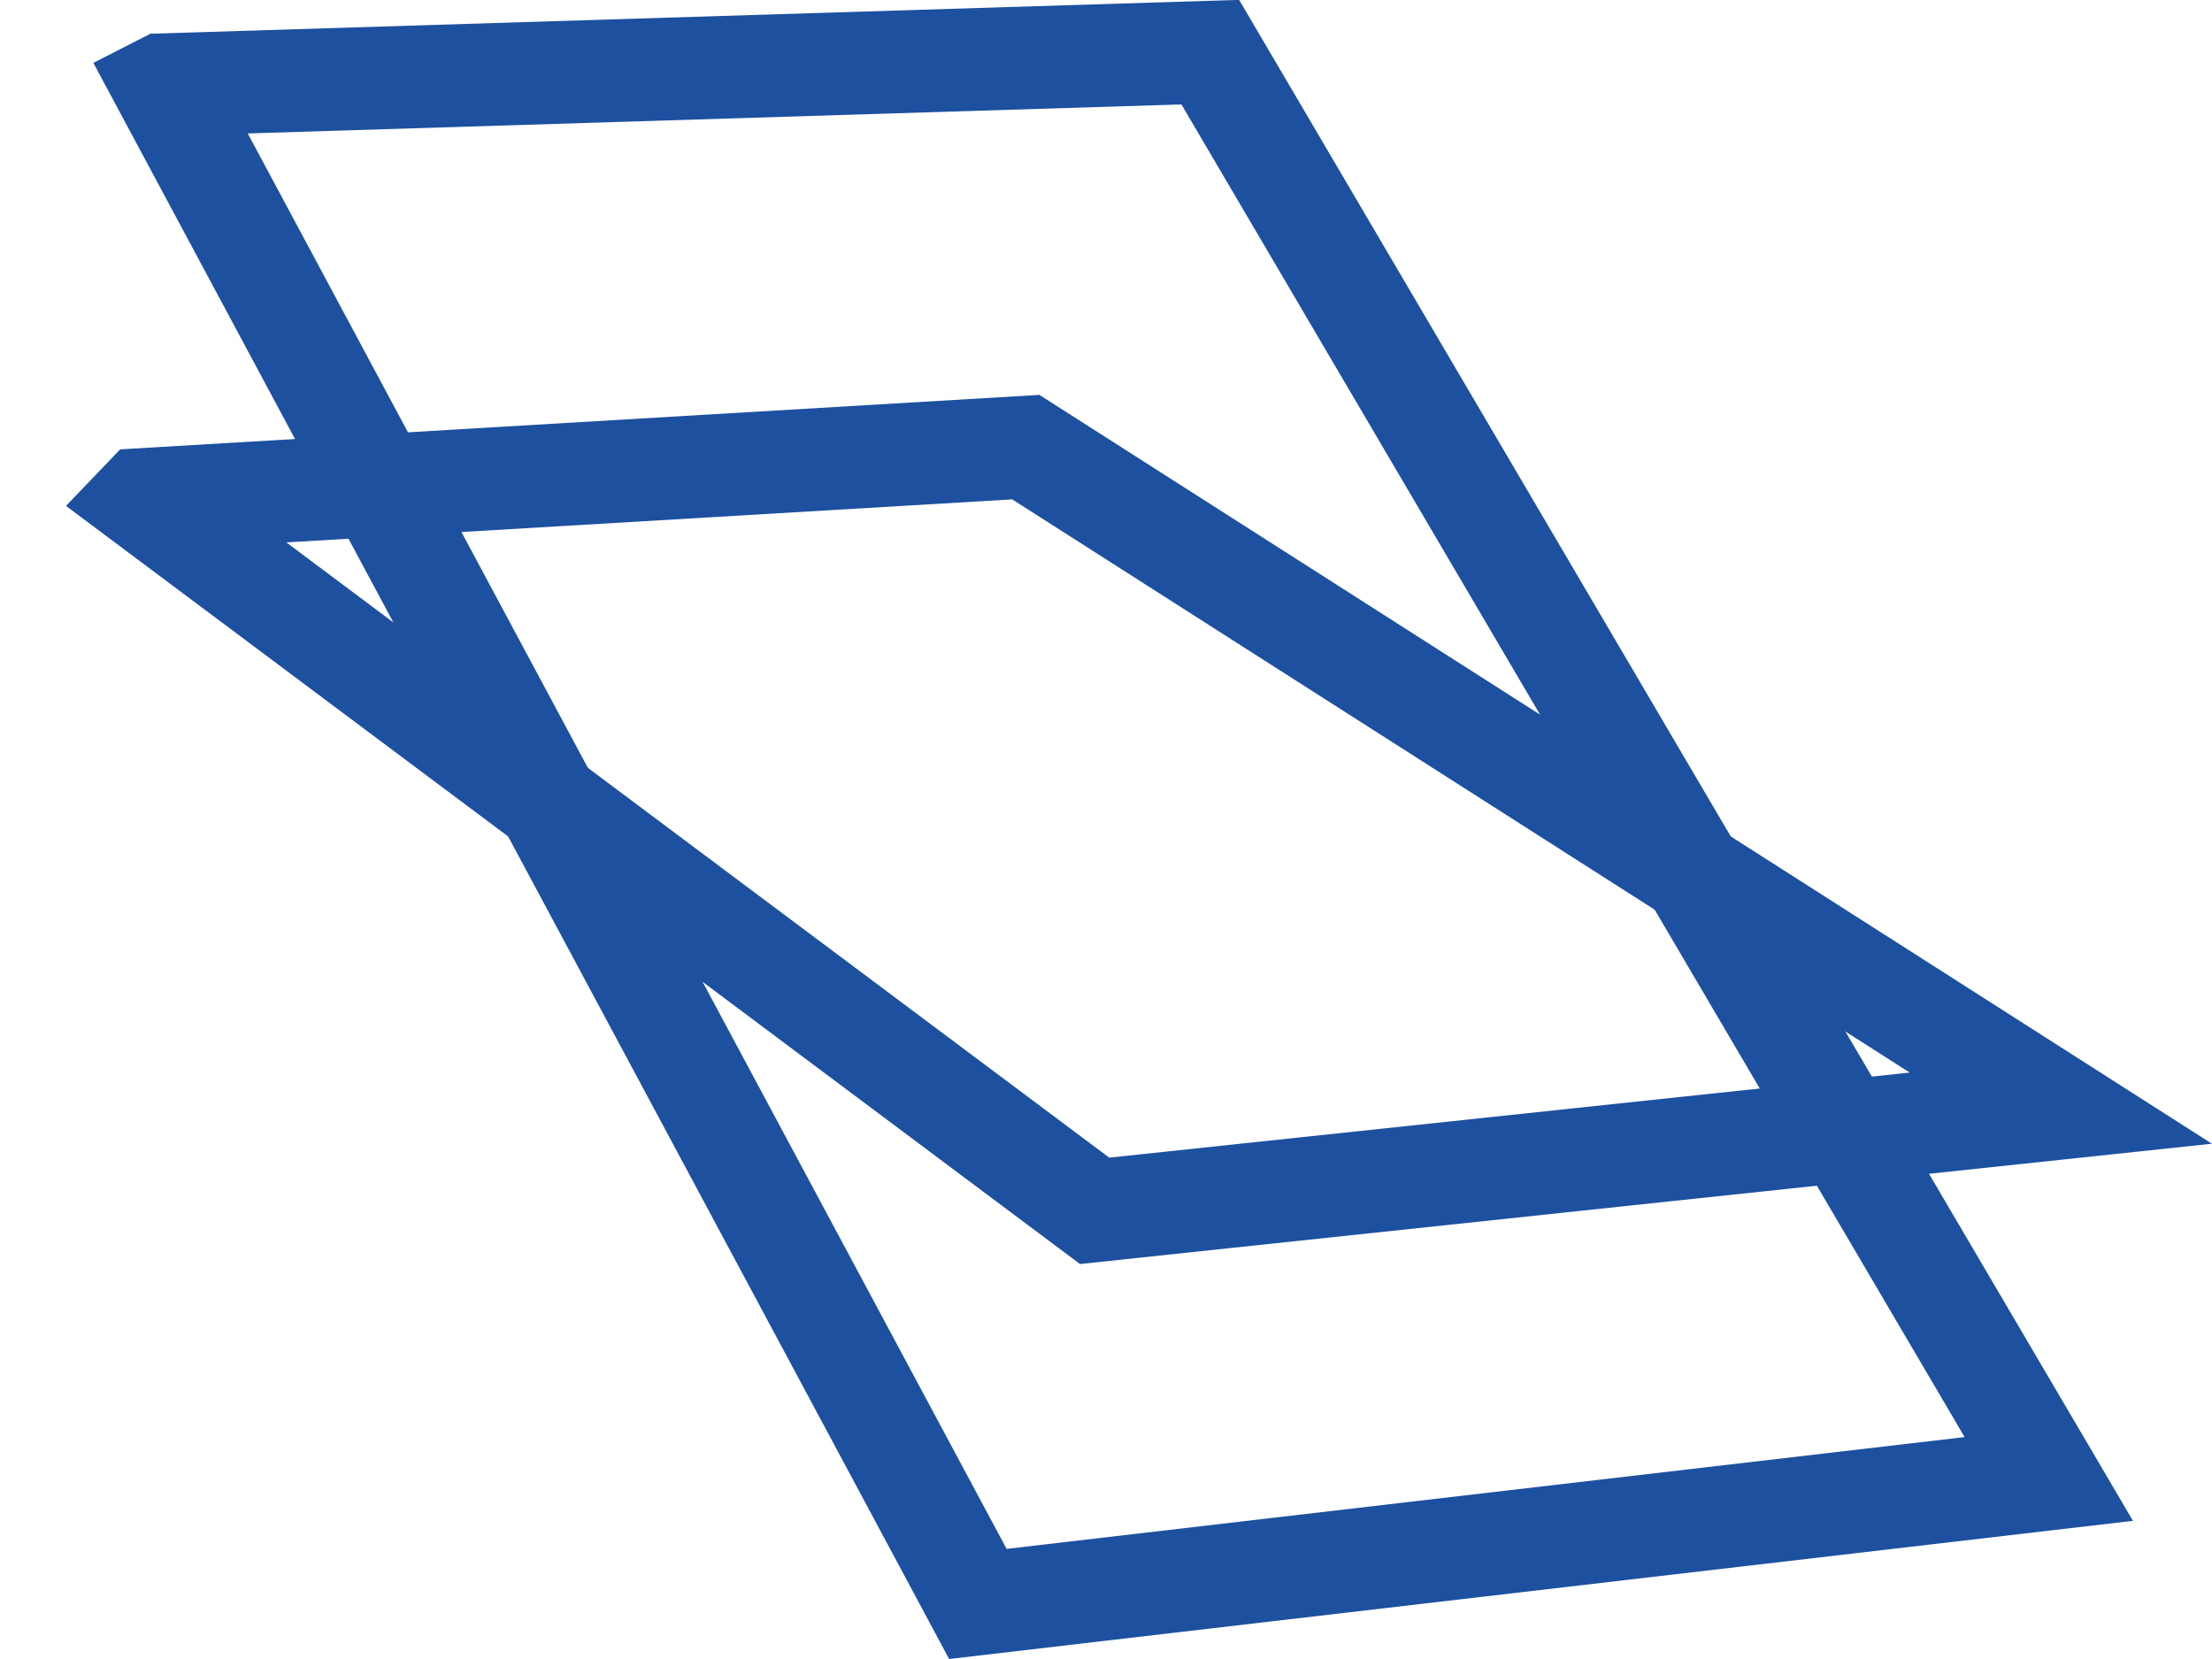 <svg xmlns="http://www.w3.org/2000/svg" width="28" height="21" viewBox="0 0 28 21">
    <g fill="none" fill-rule="evenodd" stroke="#1D509F" stroke-width="1.3">
        <path d="M2.068 1.073l10.31 19.23 13.556-1.582L15.32.66l-13.25.412z"/>
        <path d="M1.813 6.323l12.043 9.004 12.23-1.3L12.985 5.66l-11.171.662z"/>
    </g>
</svg>
